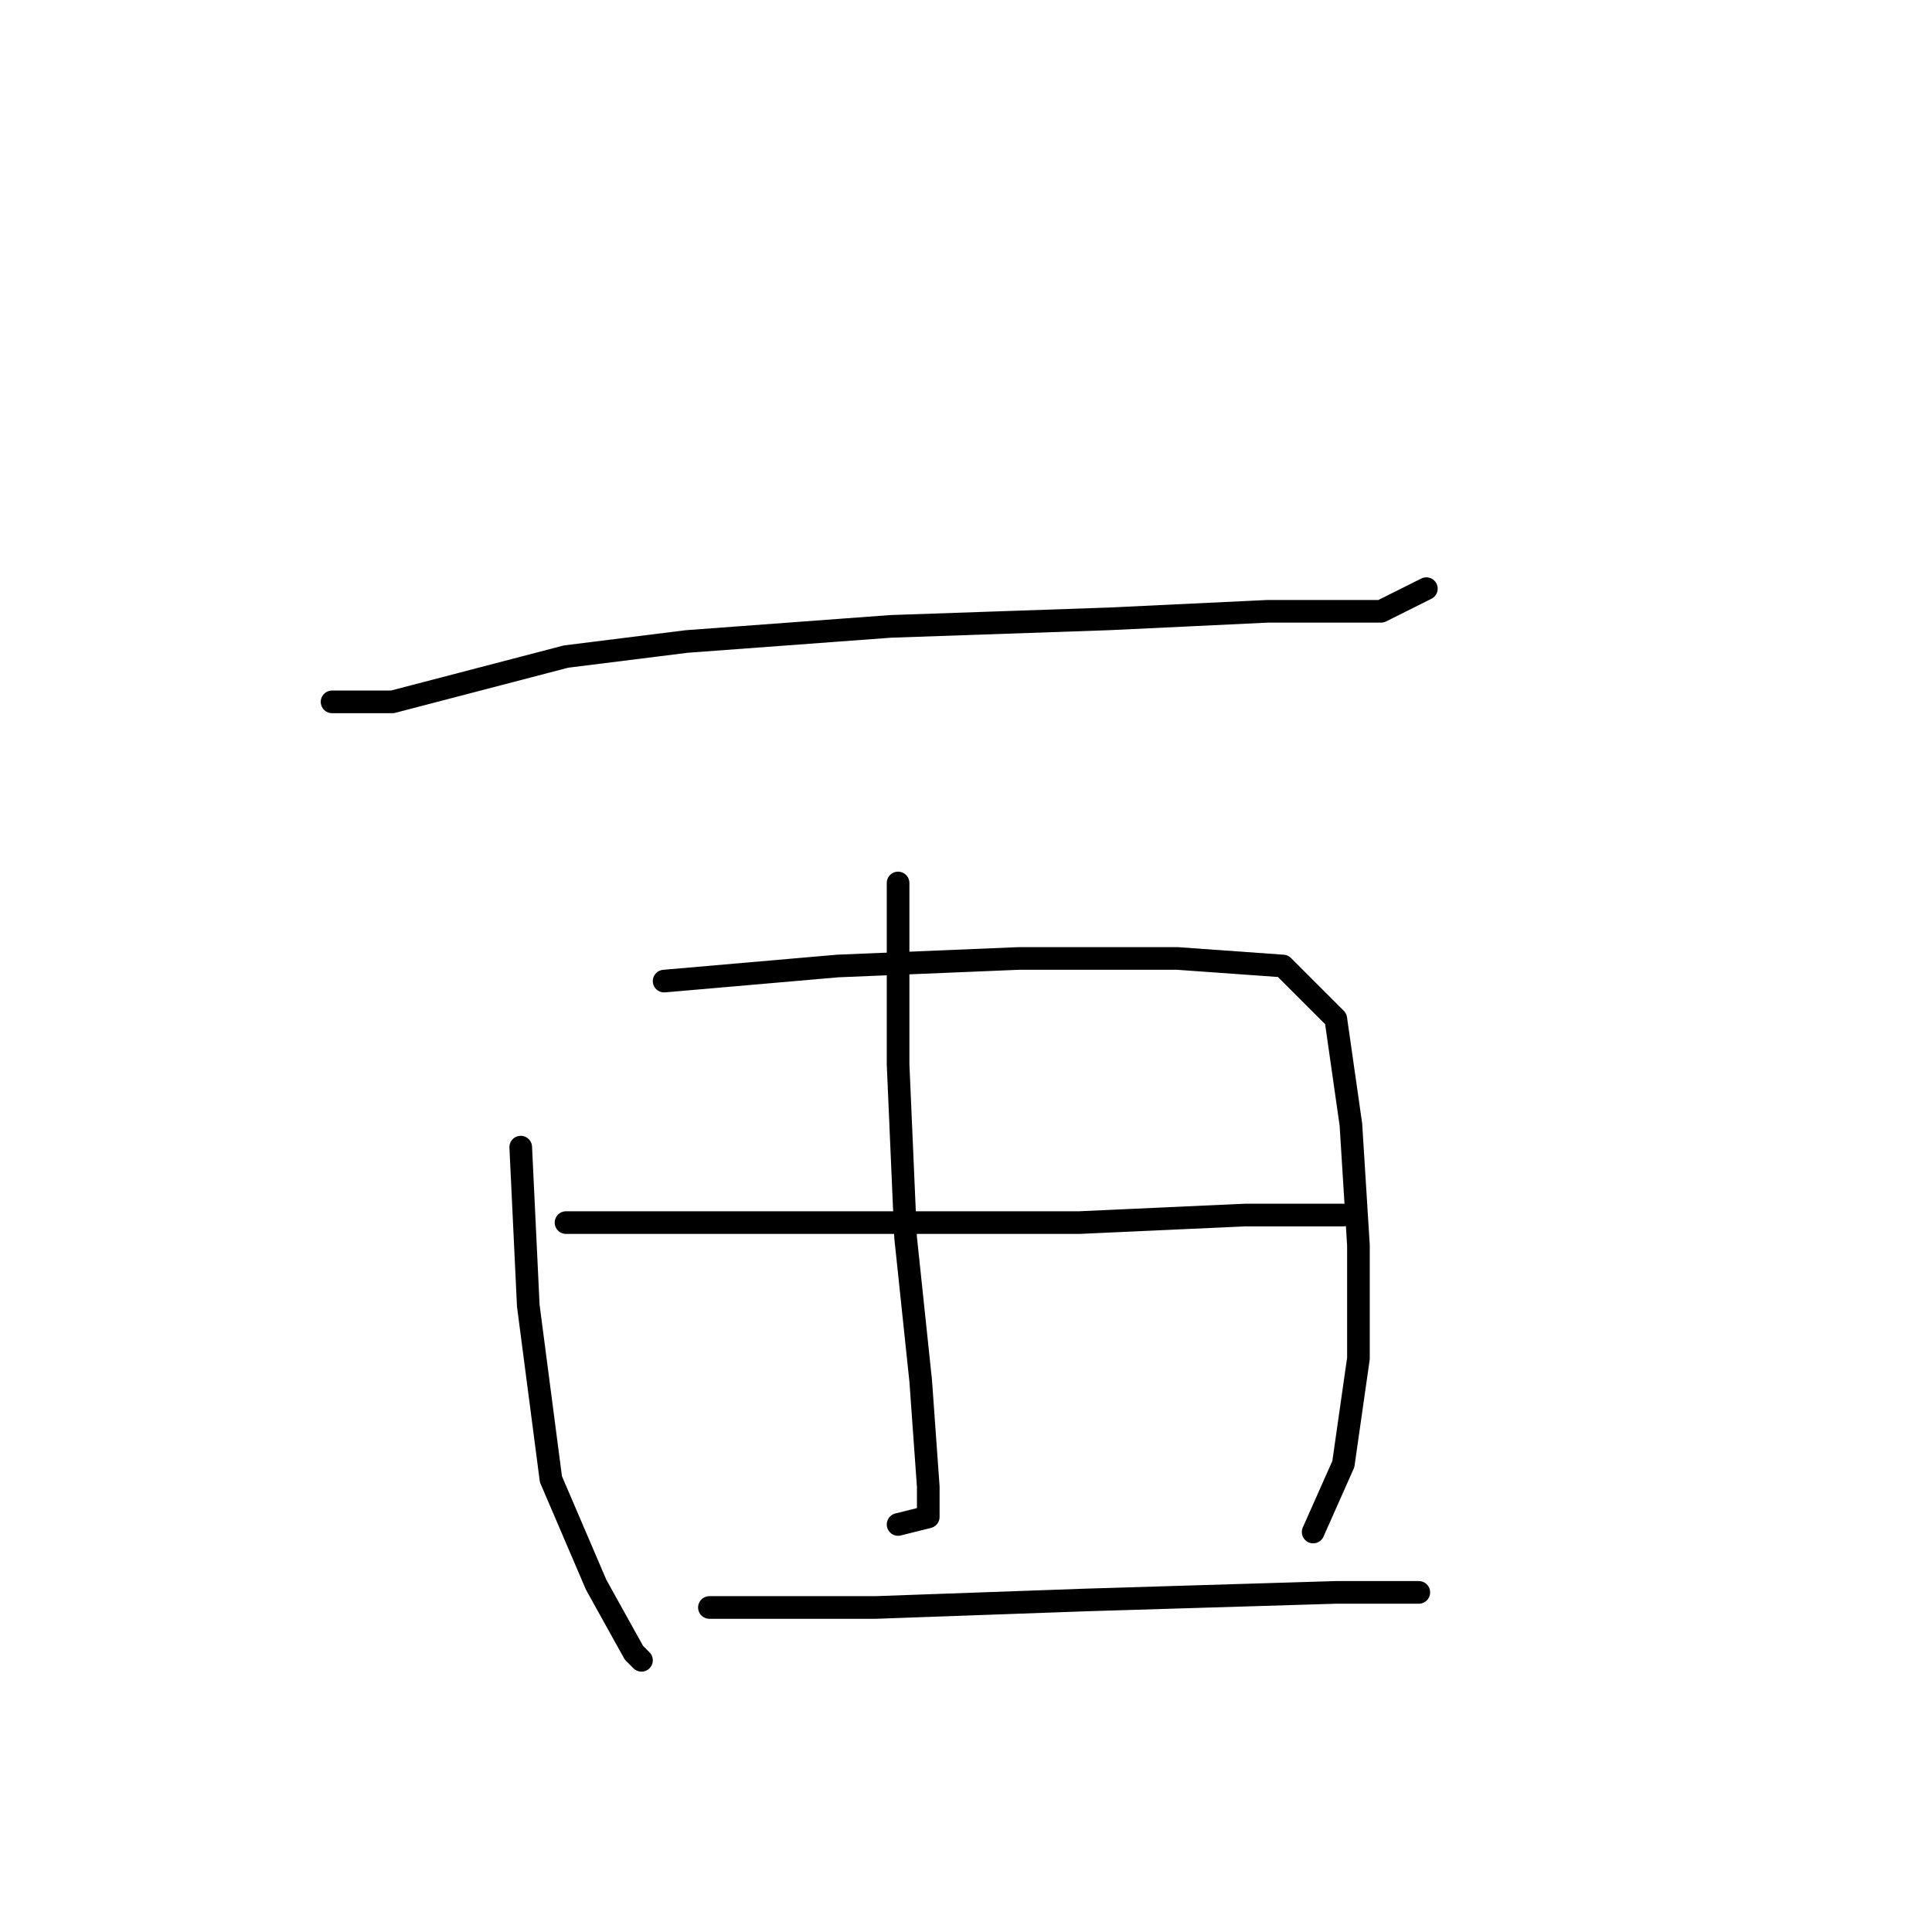 <?xml version="1.0" standalone="no"?>
    <svg width="256" height="256" xmlns="http://www.w3.org/2000/svg" version="1.1">
    <polyline stroke="black" stroke-width="3" stroke-linecap="round" fill="transparent" stroke-linejoin="round" points="44 93 52 93 75 87 91 85 118 83 147 82 168 81 183 81 189 78 189 78 " />
        <polyline stroke="black" stroke-width="3" stroke-linecap="round" fill="transparent" stroke-linejoin="round" points="119 117 119 141 120 164 122 183 123 197 123 201 119 202 119 202 " />
        <polyline stroke="black" stroke-width="3" stroke-linecap="round" fill="transparent" stroke-linejoin="round" points="69 152 70 173 73 196 79 210 84 219 85 220 85 220 " />
        <polyline stroke="black" stroke-width="3" stroke-linecap="round" fill="transparent" stroke-linejoin="round" points="88 130 111 128 135 127 156 127 170 128 177 135 179 149 180 165 180 180 178 194 174 203 174 203 " />
        <polyline stroke="black" stroke-width="3" stroke-linecap="round" fill="transparent" stroke-linejoin="round" points="75 162 83 162 105 162 131 162 143 162 165 161 178 161 178 161 " />
        <polyline stroke="black" stroke-width="3" stroke-linecap="round" fill="transparent" stroke-linejoin="round" points="94 213 116 213 144 212 177 211 188 211 188 211 " />
        </svg>